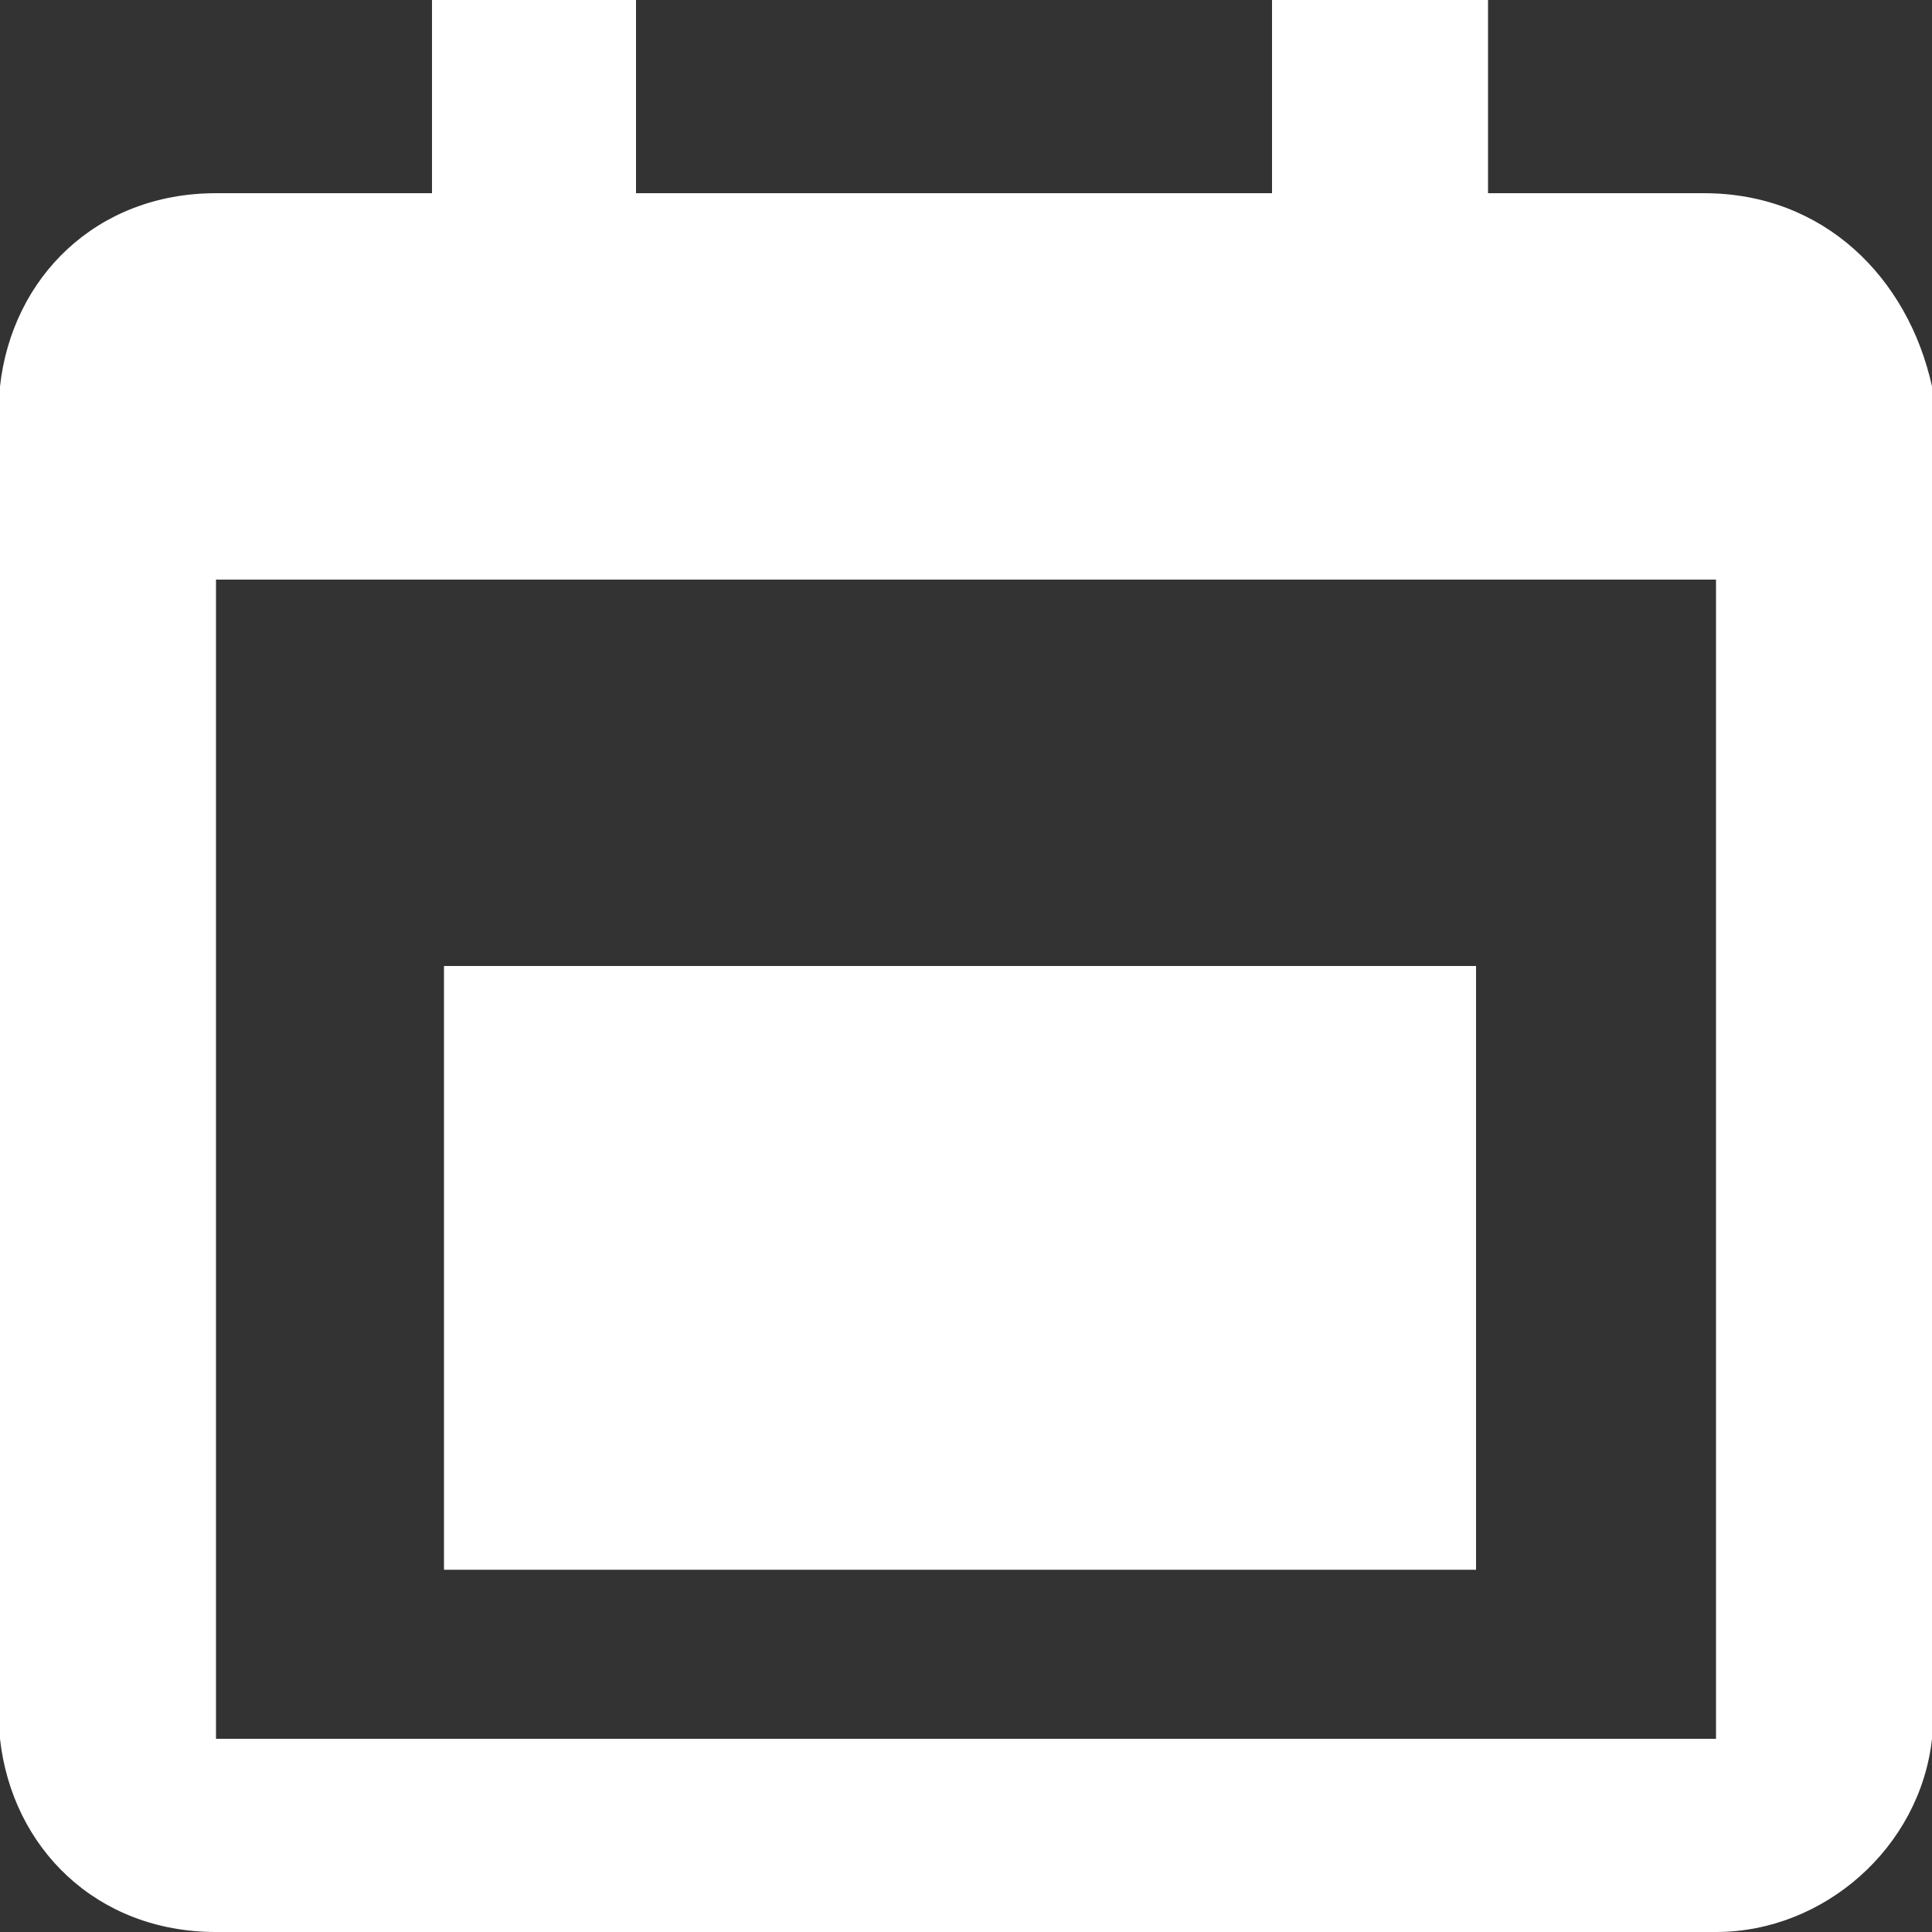 <svg width="20" height="20" viewBox="0 0 20 20" fill="none" xmlns="http://www.w3.org/2000/svg">
<rect x="0" y="0" width="20" height="20" fill="#333333" stroke="none"/>
<path d="M17.64 2H15.404V0H13.168V2H6.584V0H4.472V2H2.236C0.994 2 0.124 2.875 0 4V18C0.124 19.125 0.994 20 2.236 20H17.764C18.882 20 19.876 19.125 20 18V4C19.752 2.875 18.882 2 17.64 2ZM17.64 18H2.236V6H17.764V18H17.64ZM15.28 16.25H4.596V10H15.28V16.25Z" fill="#FFFFFF"/>
</svg>
